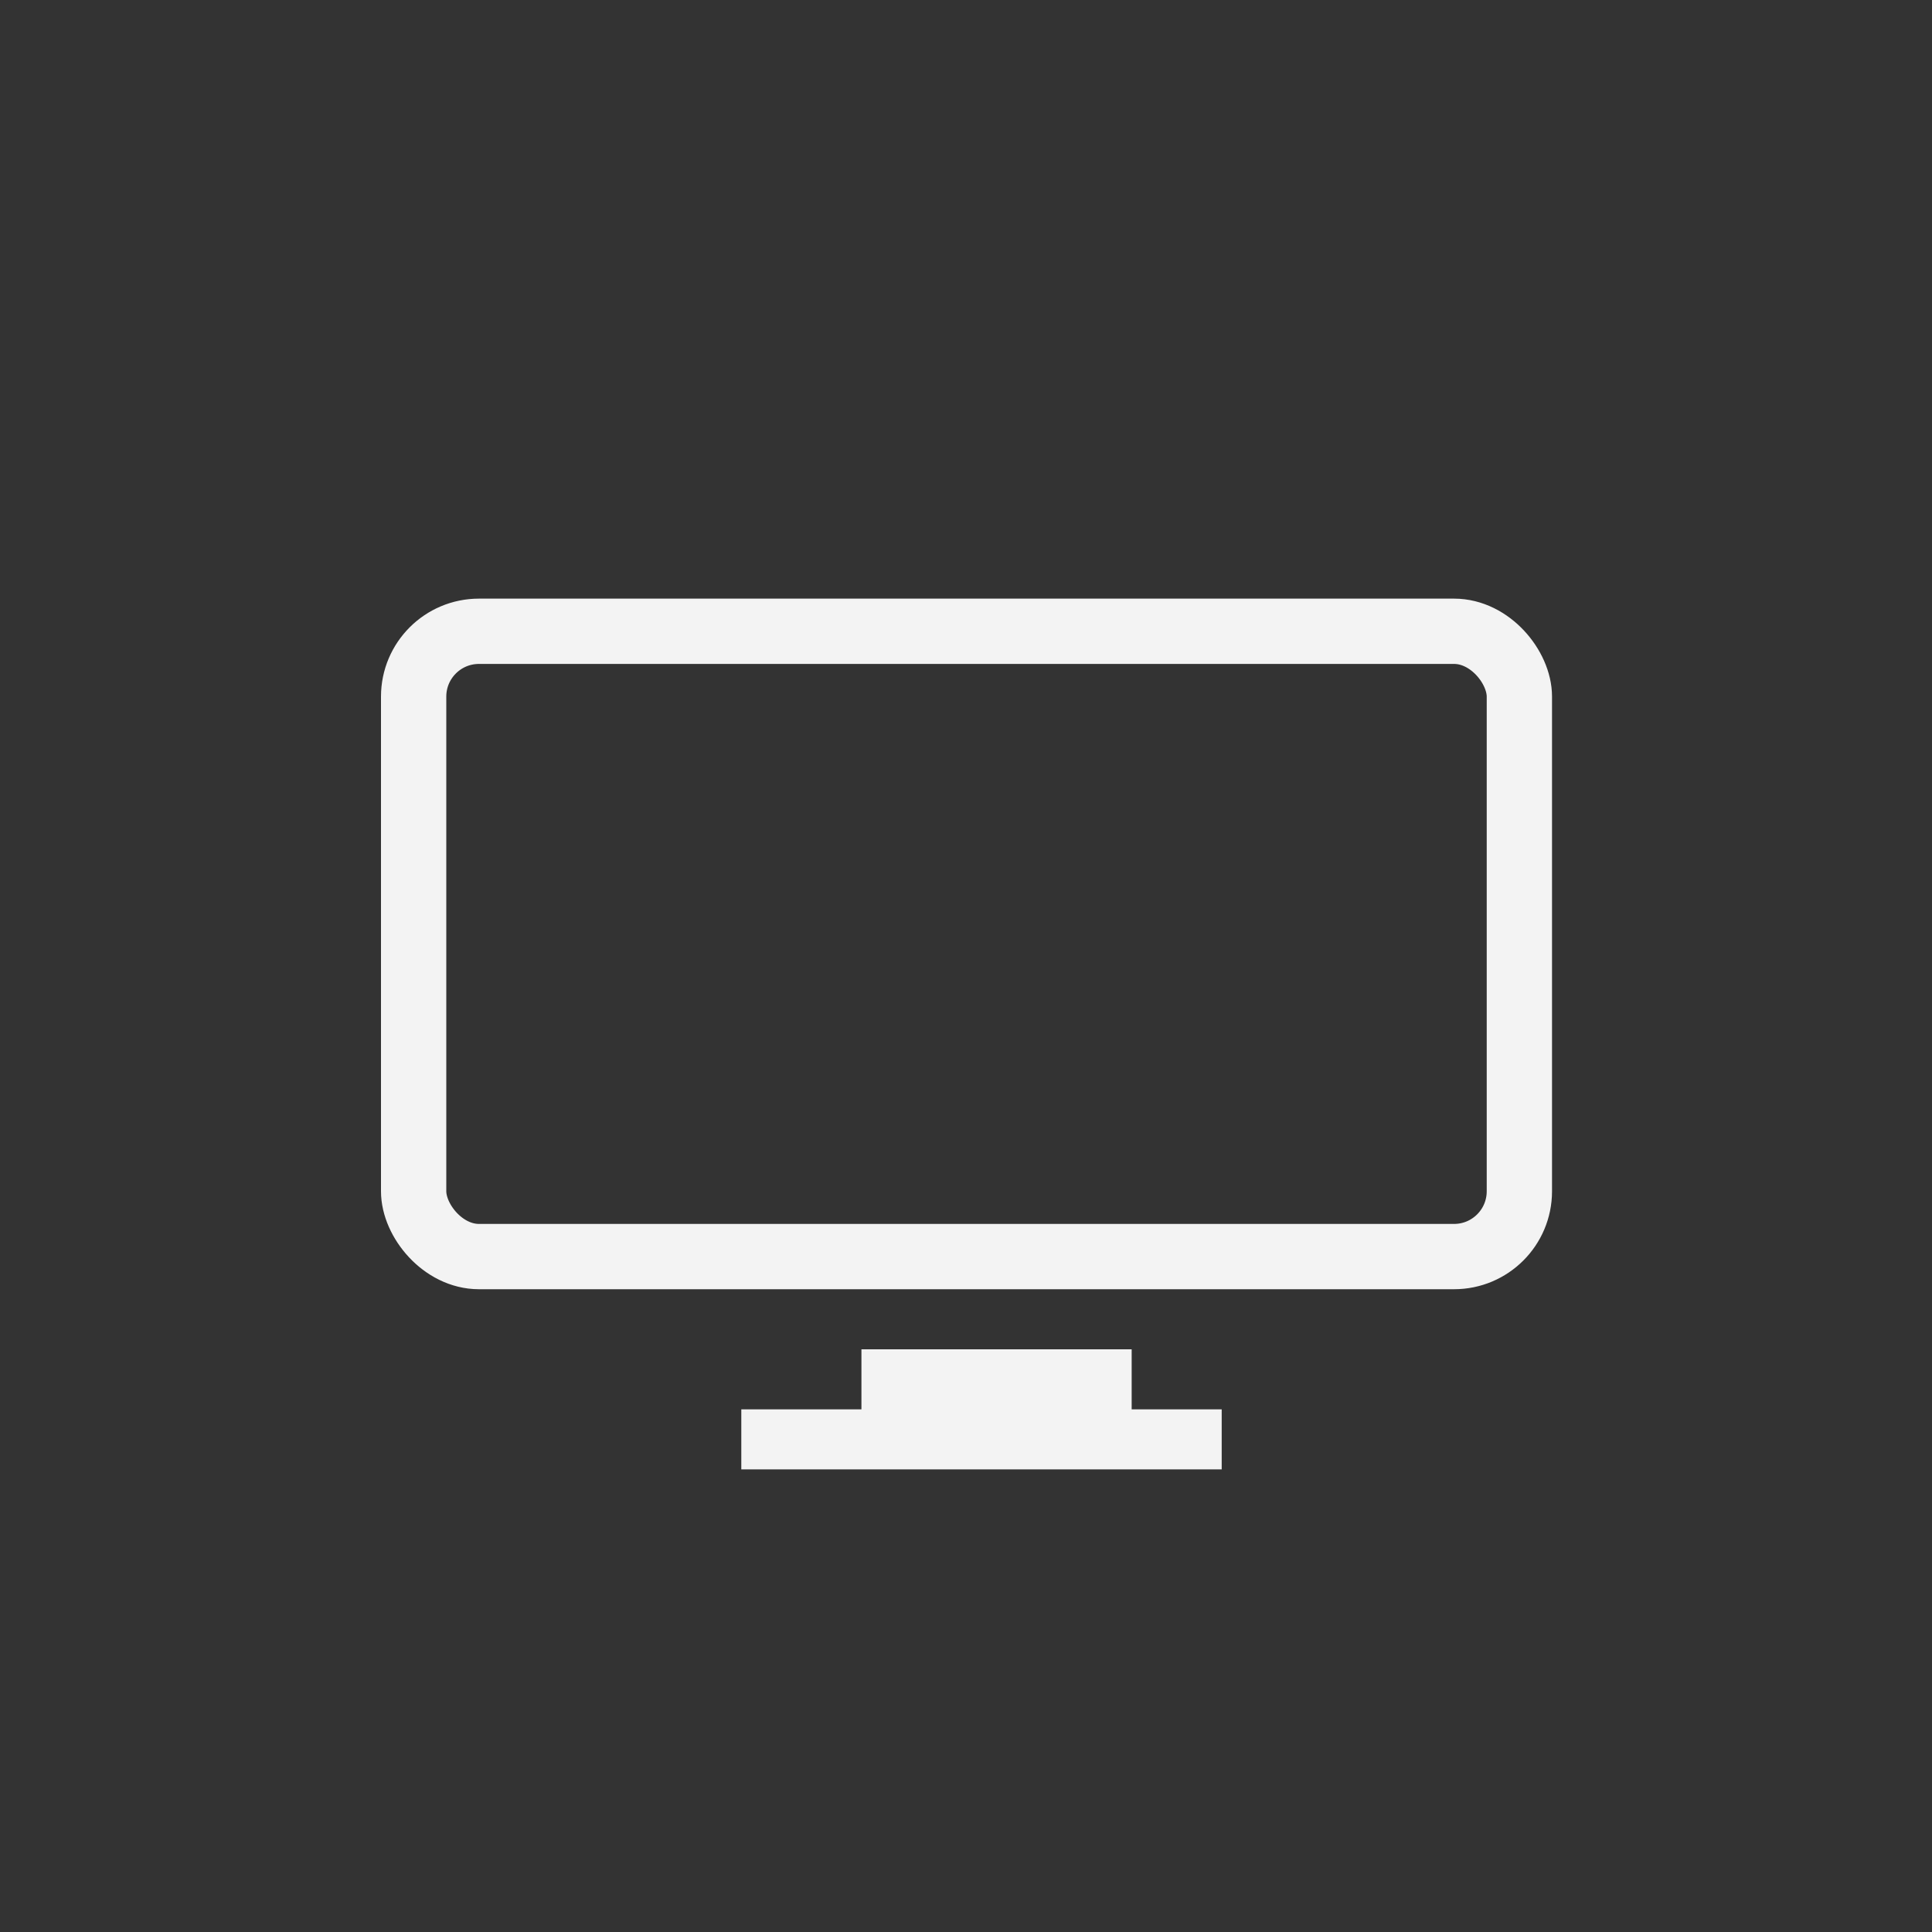 <svg width="40" height="40" viewBox="0 0 40 40" fill="none" xmlns="http://www.w3.org/2000/svg">
<rect x="0" y="0" width="40" height="40" fill="#333333" stroke="none"/>
<rect x="8.564" y="13.07" width="22.893" height="12.946" rx="1.352" stroke="#F3F3F3" stroke-width="1.352"/>
<path d="M25.294 30.422H15.348V29.179H17.835V27.936H23.43V29.179H25.294V30.422Z" fill="#F3F3F3"/>
</svg>
